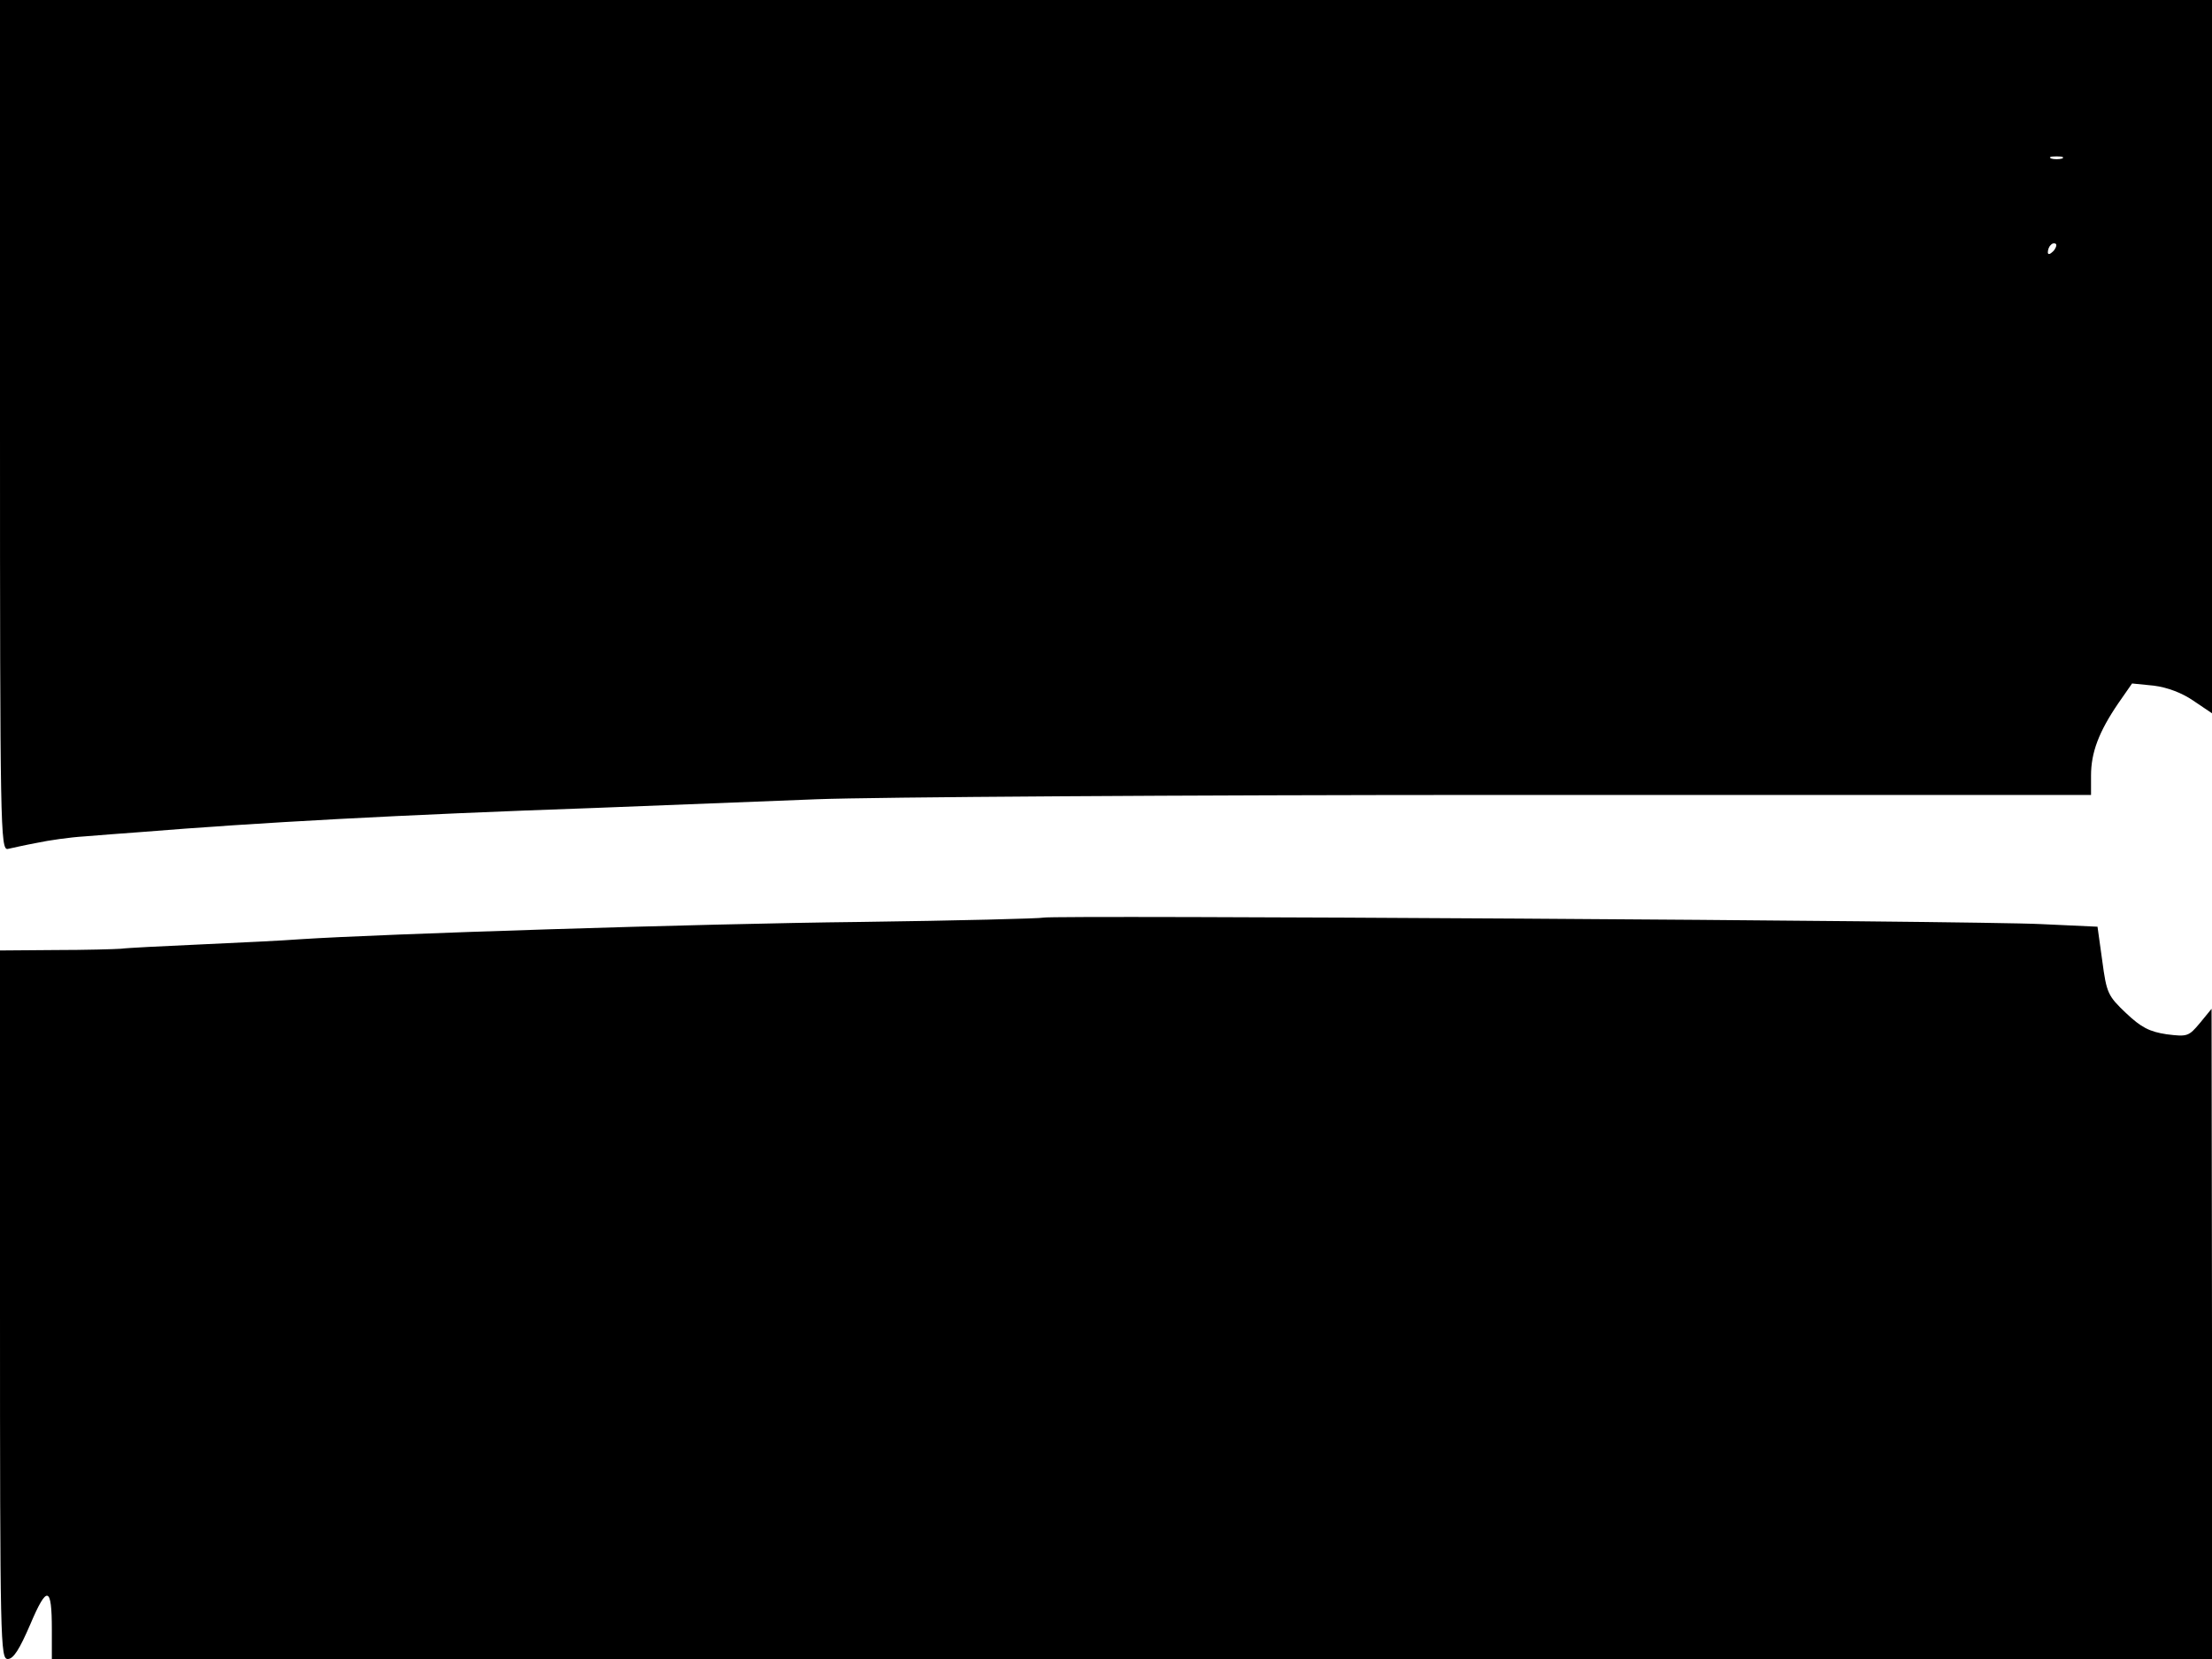 <svg xmlns="http://www.w3.org/2000/svg" width="682.667" height="512" version="1.0" viewBox="0 0 512 384"><path d="M0 98.4c0 93.2.1 98.4 1.8 98.1.9-.2 4-.9 6.7-1.4 2.8-.6 7.7-1.3 11-1.5 3.3-.3 9.2-.7 13-1 27.1-2.2 59.9-4 105.5-5.6 15.1-.6 38.1-1.5 51-2s84.6-1 159.3-1H484v-4.5c0-5.3 1.8-10.1 6.3-16.7l3.2-4.6 5 .5c3.2.4 6.6 1.7 9.2 3.5l4.3 2.9V0H0zm477.3-61.7c-.7.2-1.9.2-2.5 0-.7-.3-.2-.5 1.2-.5s1.9.2 1.3.5m-2.1 21.5c-.7.7-1.2.8-1.2.2s.3-1.4.7-1.7c.3-.4.9-.5 1.2-.2.2.3-.1 1.1-.7 1.7M241.5 212.4c-.5.2-19.7.7-42.5 1-37.3.4-111.3 2.8-129.5 4-3.8.3-14.2.8-23 1.2s-17.1.8-18.5 1c-1.4.1-8.2.3-15.2.3L0 220v82c0 78.4.1 82 1.8 82 1.3 0 2.7-2.2 5.2-8 3.9-9.2 5-8.9 5 1.2v6.8h500v-75.3l-.1-75.2-2.7 3.3c-2.6 3.1-2.9 3.2-7.7 2.6-4-.6-5.9-1.6-9.4-4.9-4.2-4-4.5-4.6-5.5-12.1l-1.1-7.9-13-.6c-15.2-.8-229.5-2.1-231-1.5"/></svg>
